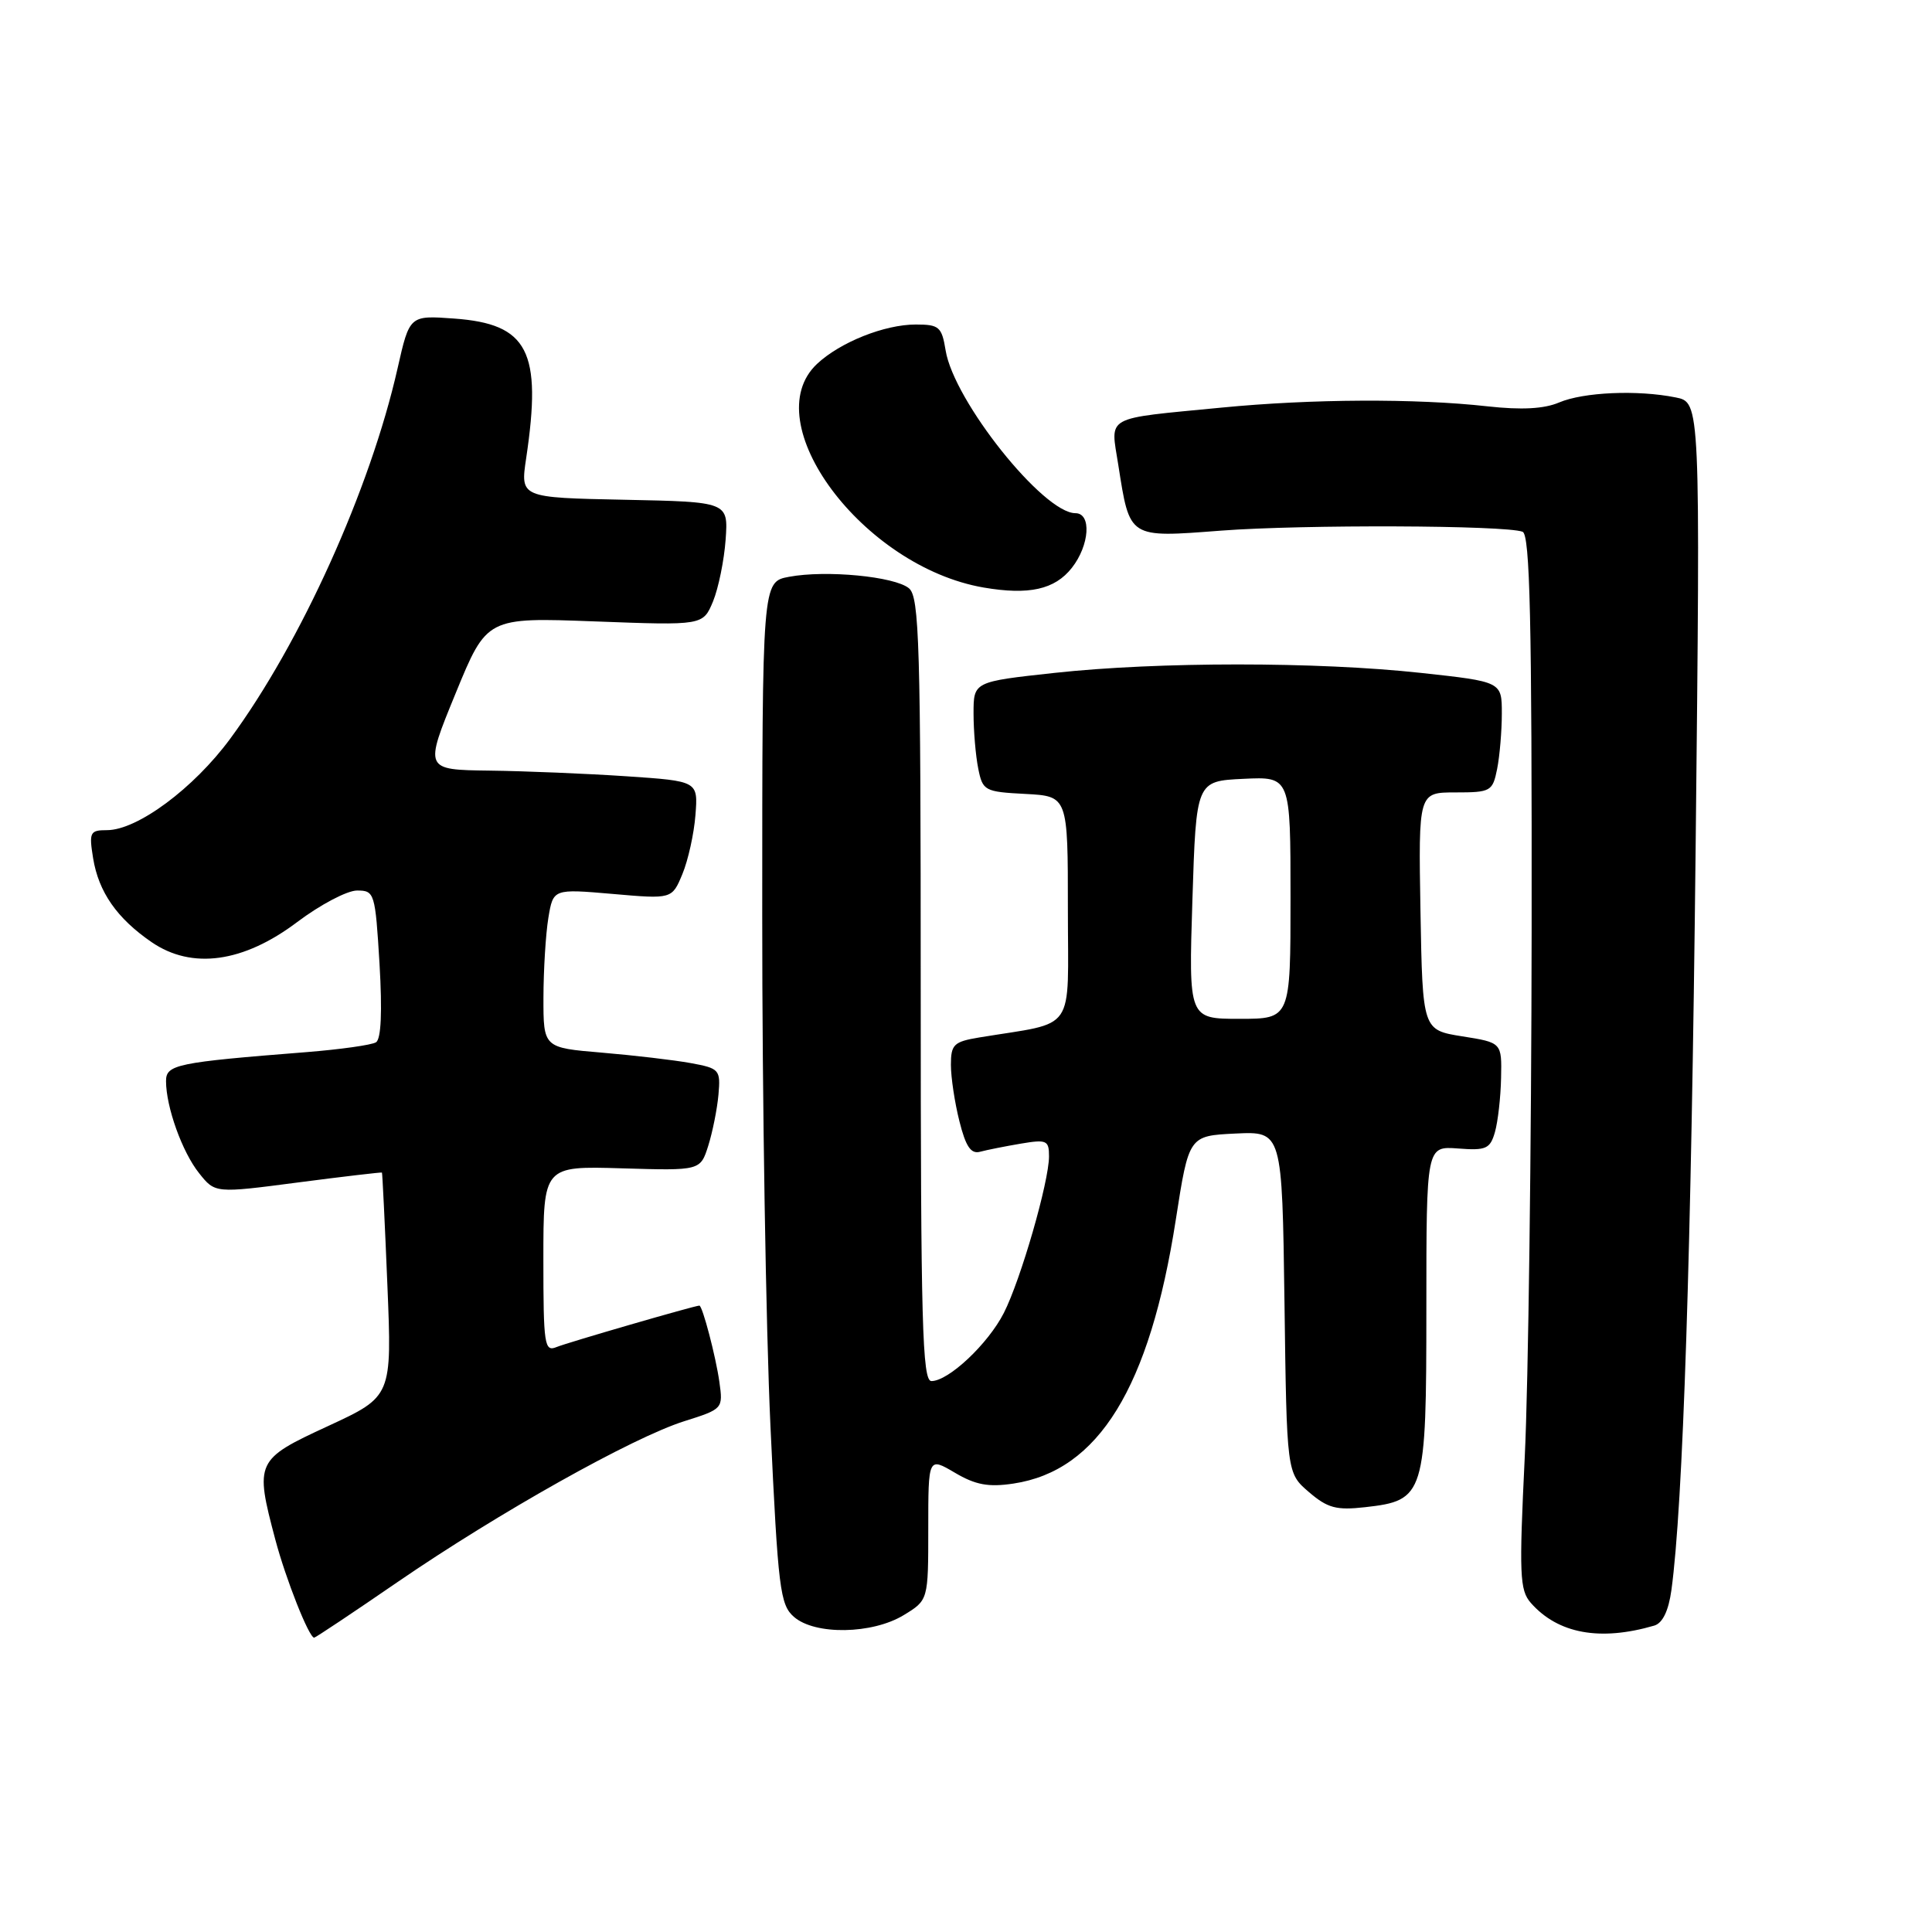 <?xml version="1.0" encoding="UTF-8" standalone="no"?>
<!DOCTYPE svg PUBLIC "-//W3C//DTD SVG 1.1//EN" "http://www.w3.org/Graphics/SVG/1.1/DTD/svg11.dtd" >
<svg xmlns="http://www.w3.org/2000/svg" xmlns:xlink="http://www.w3.org/1999/xlink" version="1.1" viewBox="0 0 256 256">
 <g >
 <path fill="currentColor"
d=" M 52.72 209.60 C 66.06 200.45 83.80 190.49 90.66 188.32 C 95.79 186.70 95.82 186.67 95.32 183.10 C 94.85 179.76 93.08 173.00 92.67 173.00 C 92.06 173.00 75.18 177.90 73.75 178.49 C 72.14 179.16 72.00 178.23 72.00 166.86 C 72.00 154.50 72.00 154.50 82.40 154.81 C 92.80 155.12 92.80 155.12 93.85 151.81 C 94.42 149.99 95.03 146.95 95.20 145.05 C 95.49 141.74 95.34 141.56 91.50 140.86 C 89.30 140.46 84.01 139.84 79.75 139.48 C 72.00 138.83 72.00 138.83 72.01 132.16 C 72.02 128.50 72.31 123.76 72.66 121.63 C 73.30 117.77 73.30 117.77 81.17 118.45 C 89.04 119.14 89.04 119.14 90.42 115.82 C 91.18 113.99 91.96 110.47 92.15 108.00 C 92.50 103.50 92.50 103.50 83.00 102.86 C 77.78 102.51 69.61 102.17 64.86 102.11 C 56.22 102.00 56.22 102.00 60.36 91.90 C 64.50 81.80 64.50 81.80 78.83 82.34 C 93.15 82.88 93.15 82.88 94.48 79.69 C 95.20 77.93 95.95 74.25 96.15 71.50 C 96.50 66.50 96.50 66.50 82.72 66.22 C 68.94 65.94 68.94 65.94 69.72 60.72 C 71.84 46.51 69.99 42.92 60.17 42.21 C 54.27 41.78 54.27 41.78 52.68 48.81 C 49.07 64.79 39.86 85.18 30.50 97.89 C 25.66 104.46 18.20 110.00 14.17 110.00 C 11.92 110.00 11.78 110.28 12.34 113.73 C 13.07 118.20 15.50 121.69 20.09 124.84 C 25.43 128.50 32.25 127.56 39.39 122.17 C 42.43 119.88 45.99 118.00 47.31 118.00 C 49.63 118.00 49.72 118.29 50.29 127.73 C 50.66 134.07 50.50 137.69 49.82 138.11 C 49.24 138.47 45.11 139.05 40.63 139.41 C 23.38 140.77 22.00 141.06 22.00 143.25 C 22.00 146.67 24.14 152.65 26.38 155.45 C 28.50 158.12 28.50 158.12 39.50 156.68 C 45.55 155.89 50.55 155.31 50.61 155.37 C 50.67 155.44 51.00 162.15 51.33 170.27 C 51.94 185.04 51.94 185.04 43.47 188.96 C 33.88 193.39 33.74 193.67 36.48 204.00 C 37.87 209.24 40.94 217.00 41.63 217.00 C 41.80 217.00 46.80 213.67 52.72 209.60 Z  M 219.20 215.40 C 220.31 215.07 221.09 213.44 221.47 210.70 C 223.01 199.47 224.10 166.13 224.68 112.41 C 225.31 53.31 225.31 53.31 222.03 52.66 C 216.97 51.64 209.81 51.96 206.59 53.33 C 204.60 54.18 201.62 54.34 197.09 53.84 C 187.60 52.78 173.78 52.85 161.86 54.01 C 146.12 55.54 147.14 54.97 148.18 61.61 C 149.72 71.40 149.48 71.25 161.82 70.31 C 172.66 69.49 199.46 69.59 201.75 70.46 C 202.73 70.83 202.99 82.28 202.95 123.22 C 202.92 151.97 202.51 183.38 202.04 193.00 C 201.28 208.64 201.36 210.70 202.84 212.39 C 206.44 216.48 212.01 217.50 219.20 215.40 Z  M 119.75 214.01 C 123.00 212.03 123.00 212.03 123.00 202.55 C 123.00 193.07 123.00 193.07 126.52 195.14 C 129.26 196.76 130.98 197.08 134.29 196.58 C 145.56 194.89 152.34 183.88 155.80 161.62 C 157.53 150.50 157.53 150.50 163.71 150.20 C 169.89 149.91 169.89 149.91 170.20 172.54 C 170.50 195.18 170.50 195.18 173.43 197.70 C 175.91 199.83 177.07 200.14 180.89 199.71 C 188.79 198.82 189.00 198.14 189.00 173.32 C 189.00 151.87 189.00 151.87 193.19 152.18 C 196.92 152.47 197.45 152.23 198.09 150.00 C 198.48 148.62 198.85 145.40 198.90 142.83 C 199.00 138.15 199.00 138.15 193.75 137.32 C 188.50 136.48 188.50 136.48 188.22 120.74 C 187.95 105.00 187.95 105.00 192.85 105.00 C 197.54 105.00 197.78 104.86 198.38 101.88 C 198.72 100.16 199.00 96.85 199.00 94.54 C 199.00 90.33 199.00 90.33 188.25 89.16 C 174.51 87.67 153.49 87.67 139.75 89.16 C 129.00 90.33 129.00 90.33 129.00 94.54 C 129.00 96.85 129.28 100.14 129.62 101.83 C 130.21 104.78 130.46 104.92 135.87 105.20 C 141.50 105.50 141.50 105.50 141.50 120.47 C 141.50 137.16 142.78 135.32 129.75 137.47 C 126.38 138.03 126.00 138.40 126.00 141.10 C 126.00 142.76 126.51 146.13 127.13 148.58 C 127.97 151.94 128.66 152.95 129.88 152.61 C 130.77 152.37 133.19 151.89 135.25 151.54 C 138.69 150.96 139.00 151.10 139.00 153.22 C 139.00 156.59 135.25 169.59 133.01 173.98 C 130.92 178.08 125.69 183.00 123.42 183.00 C 122.21 183.00 122.00 175.33 122.00 131.12 C 122.00 85.33 121.82 79.09 120.44 77.95 C 118.55 76.38 109.44 75.51 104.55 76.43 C 101.00 77.09 101.00 77.09 101.00 121.30 C 100.99 145.61 101.49 176.07 102.09 189.00 C 103.10 210.54 103.36 212.65 105.21 214.25 C 108.00 216.68 115.58 216.55 119.75 214.01 Z  M 142.02 75.25 C 144.38 72.25 144.66 68.00 142.50 68.00 C 138.25 68.00 126.38 53.12 125.30 46.43 C 124.79 43.30 124.44 43.00 121.34 43.00 C 117.20 43.00 111.32 45.35 108.26 48.22 C 100.06 55.93 114.33 75.09 130.33 77.85 C 136.33 78.88 139.76 78.12 142.02 75.25 Z  M 158.00 119.25 C 158.50 103.50 158.50 103.50 164.75 103.20 C 171.00 102.90 171.00 102.90 171.00 118.95 C 171.00 135.00 171.00 135.00 164.25 135.00 C 157.50 135.00 157.50 135.00 158.00 119.25 Z "/>
</g>
</svg>